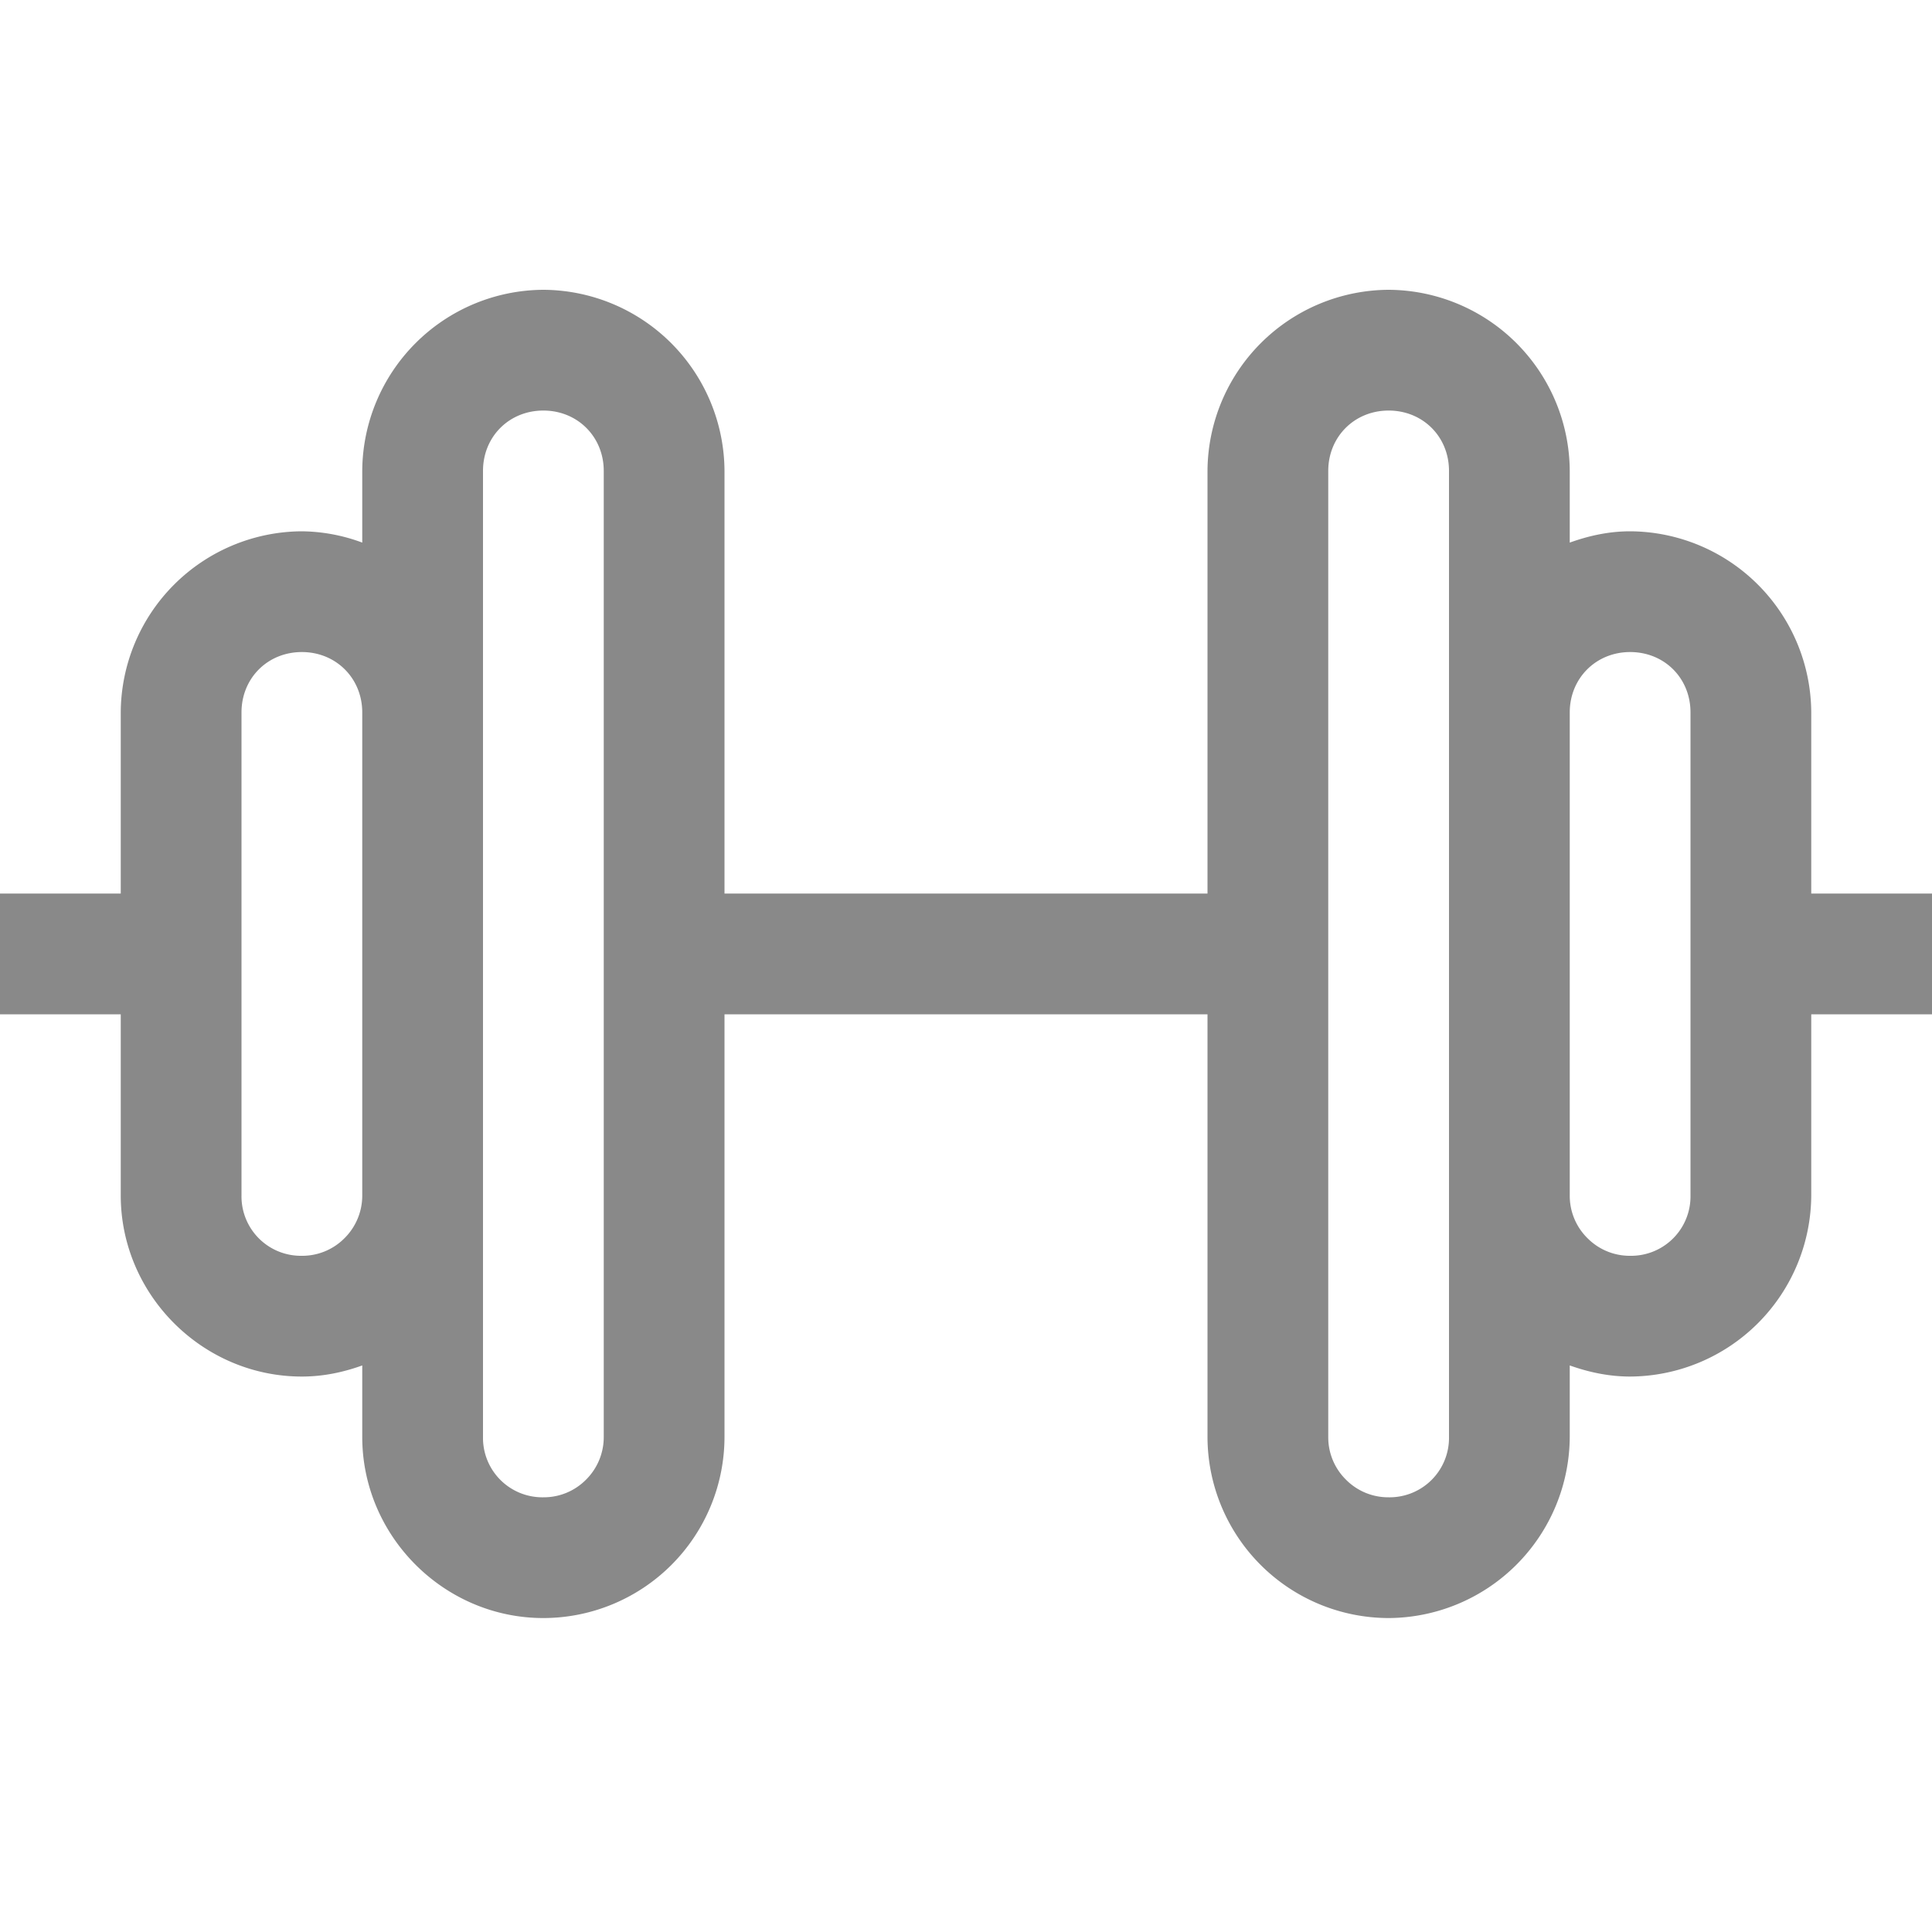 <svg width="20" height="20" viewBox="0 0 20 20" fill="none" xmlns="http://www.w3.org/2000/svg"><path d="M5.625 3A1.885 1.885 0 003.75 4.875v.742a1.838 1.838 0 00-.625-.117A1.885 1.885 0 001.25 7.375V9.25H0v1.25h1.25v1.875c0 1.027.846 1.875 1.875 1.875.22 0 .428-.044.625-.115v.74c0 1.027.846 1.875 1.875 1.875A1.877 1.877 0 007.5 14.875V10.5h5v4.375a1.878 1.878 0 001.875 1.875 1.885 1.885 0 001.875-1.875v-.74c.197.07.405.115.625.115a1.885 1.885 0 001.875-1.875V10.5H20V9.25h-1.25V7.375A1.885 1.885 0 0016.875 5.5c-.22 0-.428.046-.625.117v-.742A1.885 1.885 0 0014.375 3 1.885 1.885 0 0012.5 4.875V9.25h-5V4.875A1.885 1.885 0 005.625 3zm0 1.25c.354 0 .625.272.625.625v10a.62.62 0 01-.183.442.615.615 0 01-.442.183.615.615 0 01-.625-.625v-10c0-.354.27-.625.625-.625zm8.75 0c.354 0 .625.27.625.625v10a.615.615 0 01-.625.625.615.615 0 01-.442-.183.615.615 0 01-.183-.442v-10c0-.353.271-.625.625-.625zm-11.25 2.5c.354 0 .625.272.625.625v5a.62.62 0 01-.183.442.615.615 0 01-.442.183.615.615 0 01-.625-.625v-5c0-.354.27-.625.625-.625zm13.75 0c.355 0 .625.27.625.625v5a.615.615 0 01-.625.625.615.615 0 01-.442-.183.615.615 0 01-.183-.442v-5c0-.353.271-.625.625-.625z" fill="#898989"/></svg>